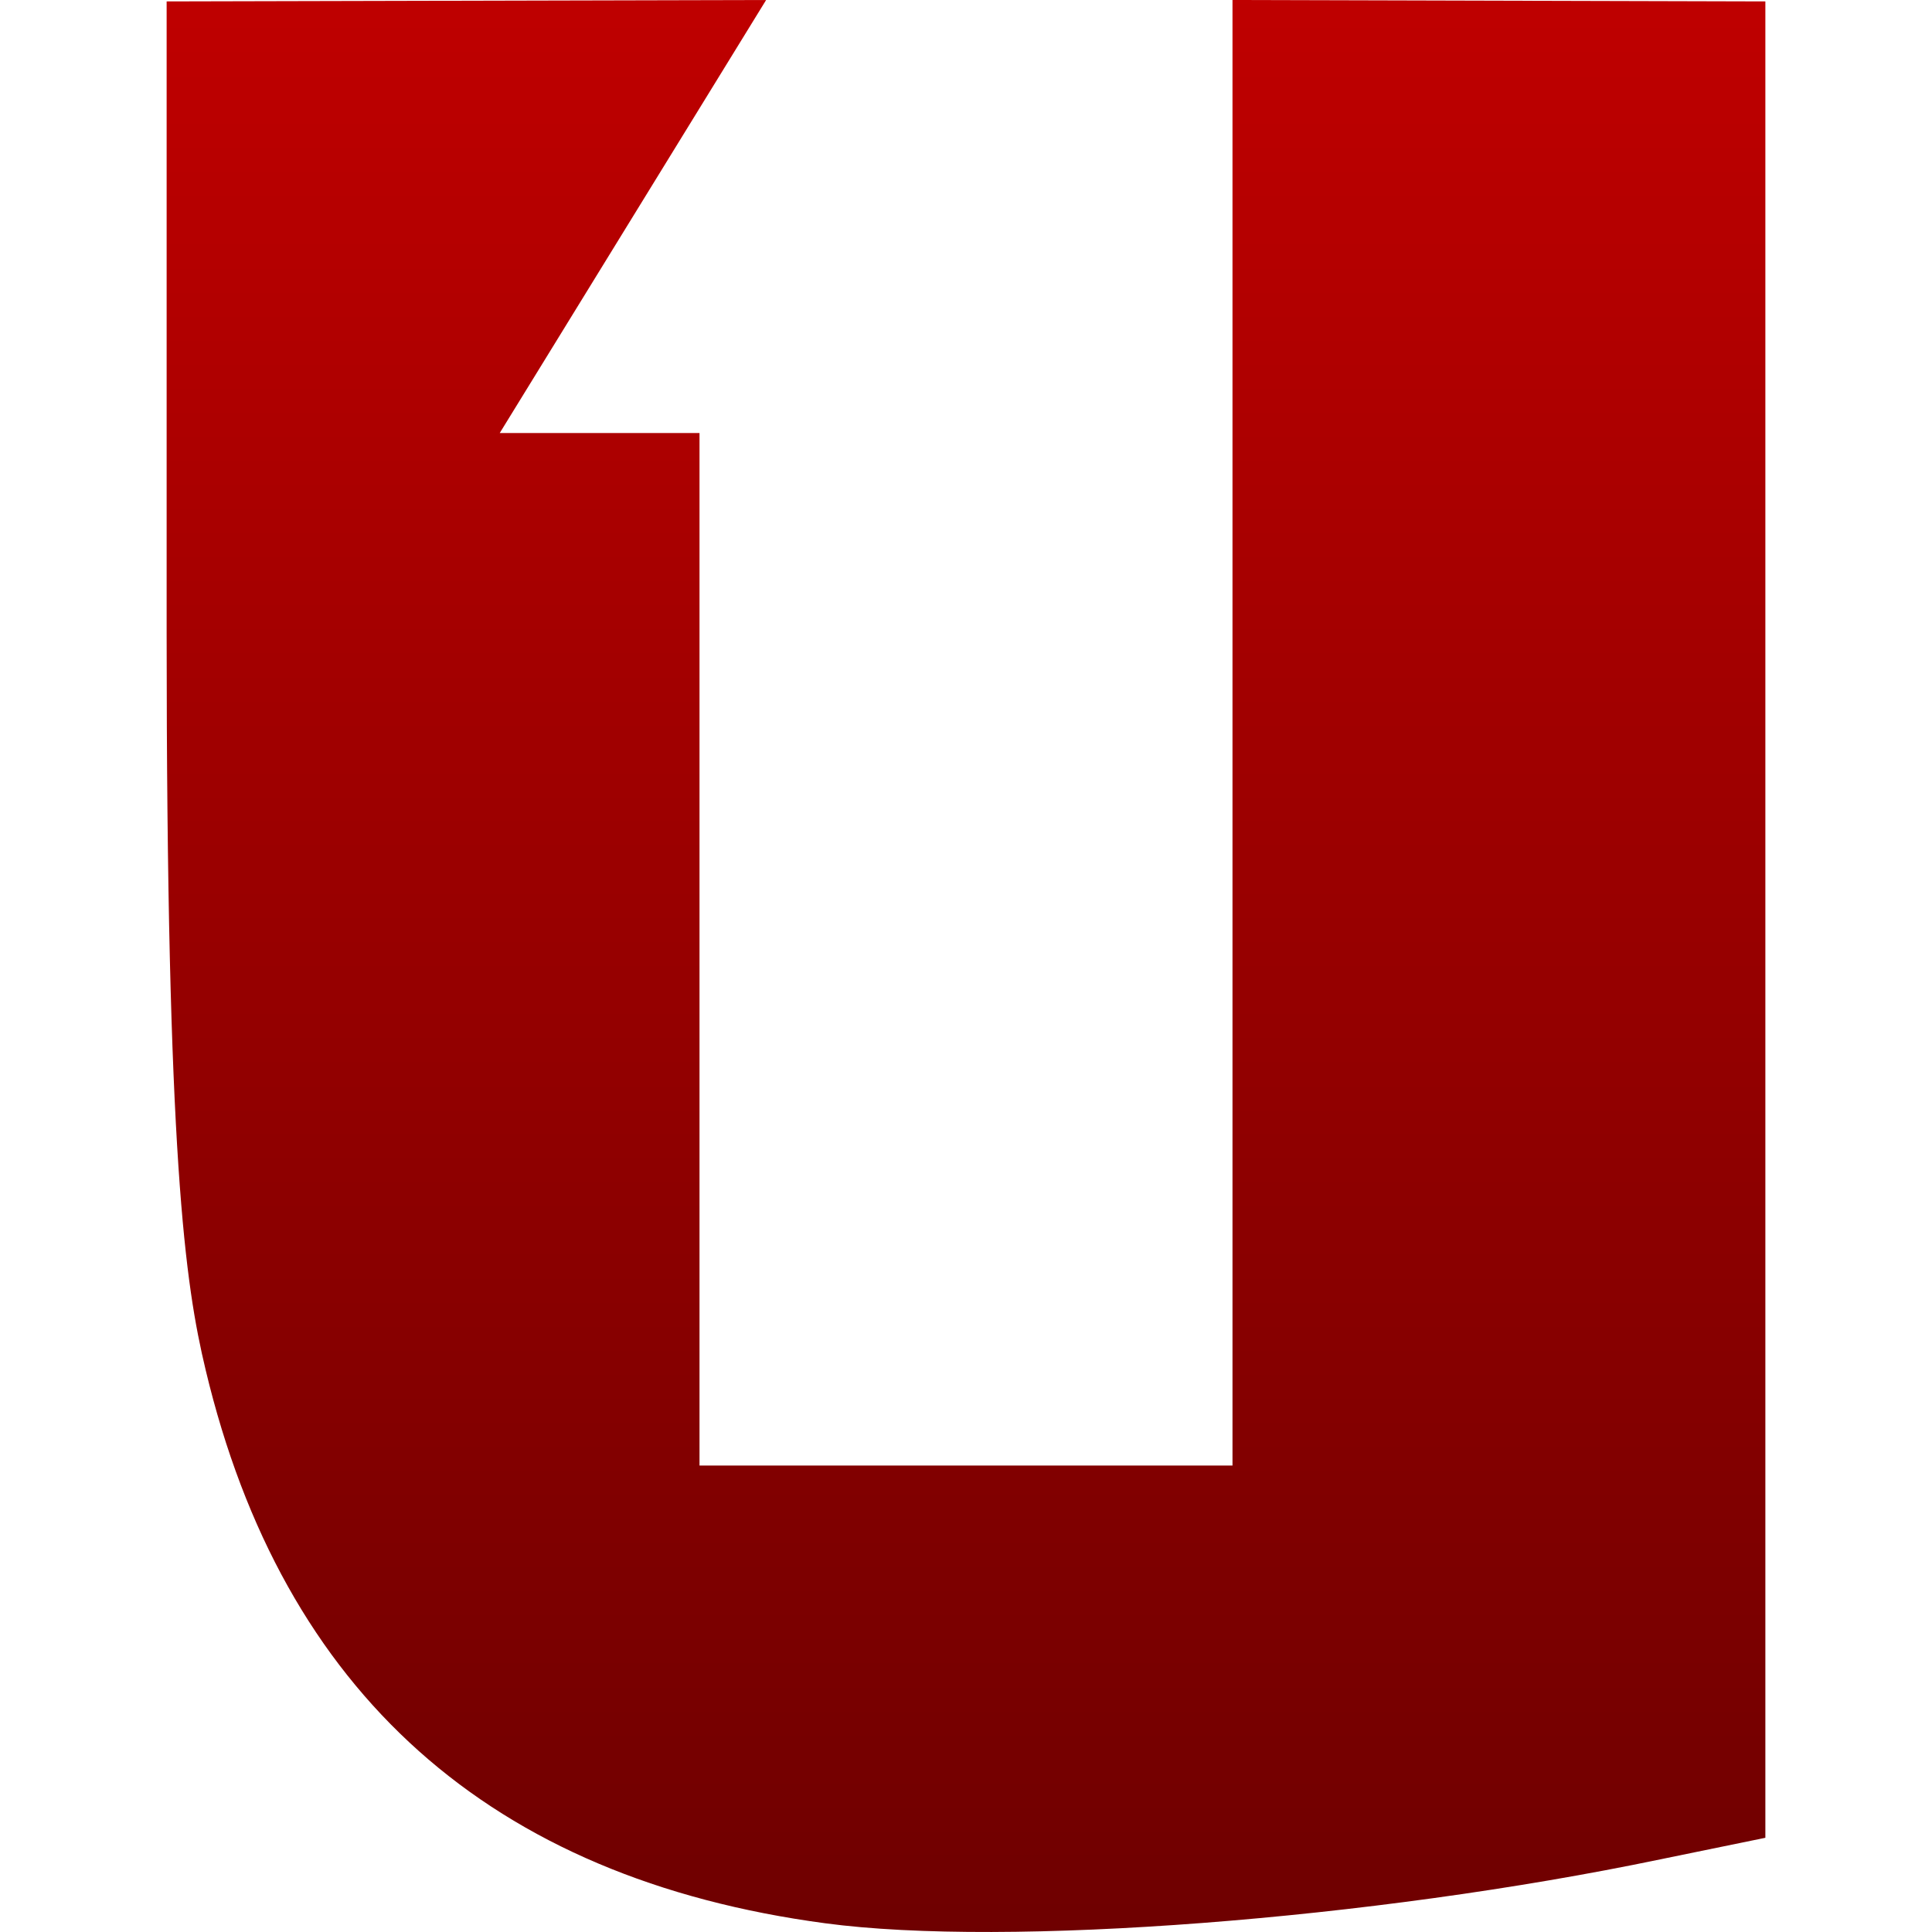<svg xmlns="http://www.w3.org/2000/svg" xmlns:xlink="http://www.w3.org/1999/xlink" width="64" height="64" viewBox="0 0 64 64" version="1.1"><defs><linearGradient id="linear0" gradientUnits="userSpaceOnUse" x1="0" y1="0" x2="0" y2="1" gradientTransform="matrix(52.961,0,0,64,5.52,0)"><stop offset="0" style="stop-color:#bf0000;stop-opacity:1;"/><stop offset="1" style="stop-color:#6e0000;stop-opacity:1;"/></linearGradient></defs><g id="surface1"><path style=" stroke:none;fill-rule:nonzero;fill:url(#linear0);" d="M 5.52 0.047 L 5.52 20.969 C 5.52 38.363 6.129 42.527 6.812 45.379 C 9.367 56.09 16.25 62.23 27.336 63.711 C 33.34 64.516 45.461 63.582 54.996 61.594 L 58.48 60.879 L 58.48 0.047 L 40.828 0 L 40.828 48.547 L 23.172 48.547 L 23.172 14.344 L 16.555 14.344 L 25.379 0 Z M 5.52 0.047 "/></g></svg>
